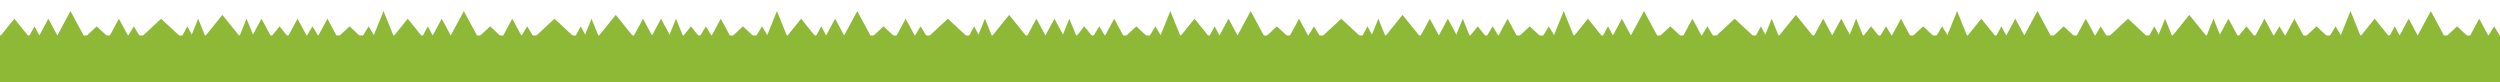 <svg width="1127" height="37" viewBox="0 0 1127 37" fill="none" xmlns="http://www.w3.org/2000/svg">
<g clip-path="url(#clip0_3619_320109)">
<path d="M1070.51 8.442L1078.85 18.77H1062.16L1070.51 8.442Z" fill="#8EB936"/>
<path d="M997.84 8.442L1002.01 18.77H993.669L997.84 8.442Z" fill="#8EB936"/>
<path d="M1034.3 8.442L1039.86 18.77H1028.74L1034.3 8.442Z" fill="#8EB936"/>
<path d="M1117.63 8.442L1123.19 18.77H1112.06L1117.63 8.442Z" fill="#8EB936"/>
<path d="M1044.28 11.885L1051.7 18.77H1036.87L1044.28 11.885Z" fill="#8EB936"/>
<path d="M1012.7 11.885L1018.26 18.77H1007.14L1012.7 11.885Z" fill="#8EB936"/>
<path d="M1052.87 11.885L1057.04 18.77H1048.69L1052.87 11.885Z" fill="#8EB936"/>
<path d="M1027.57 11.885L1031.74 18.77H1023.4L1027.57 11.885Z" fill="#8EB936"/>
<path d="M1079.56 11.885L1083.27 18.77H1075.86L1079.56 11.885Z" fill="#8EB936"/>
<path d="M1085.83 8.442L1091.39 18.77H1080.27L1085.83 8.442Z" fill="#8EB936"/>
<path d="M1107.64 11.885L1115.06 18.77H1100.23L1107.64 11.885Z" fill="#8EB936"/>
<path d="M1124.36 11.885L1128.53 18.77H1120.18L1124.36 11.885Z" fill="#8EB936"/>
<path d="M1059.61 5L1065.17 18.769H1054.04L1059.61 5Z" fill="#8EB936"/>
<path d="M1095.81 5L1103.23 18.769H1088.4L1095.81 5Z" fill="#8EB936"/>
<path d="M959.314 8.442L970.438 18.77H948.19L959.314 8.442Z" fill="#8EB936"/>
<path d="M893.164 8.442L901.507 18.77H884.822L893.164 8.442Z" fill="#8EB936"/>
<path d="M976.028 8.442L980.199 18.77H971.857L976.028 8.442Z" fill="#8EB936"/>
<path d="M1004.58 8.442L1010.14 18.77H999.017L1004.58 8.442Z" fill="#8EB936"/>
<path d="M836.757 8.442L840.929 18.77H832.586L836.757 8.442Z" fill="#8EB936"/>
<path d="M856.956 8.442L862.518 18.77H851.394L856.956 8.442Z" fill="#8EB936"/>
<path d="M1020.83 8.442L1026.39 18.77H1015.27L1020.83 8.442Z" fill="#8EB936"/>
<path d="M940.283 8.442L945.845 18.77H934.721L940.283 8.442Z" fill="#8EB936"/>
<path d="M866.94 11.885L874.356 18.77H859.524L866.94 11.885Z" fill="#8EB936"/>
<path d="M843.487 11.885L849.049 18.77H837.925L843.487 11.885Z" fill="#8EB936"/>
<path d="M875.524 11.885L879.695 18.77H871.352L875.524 11.885Z" fill="#8EB936"/>
<path d="M850.226 11.885L854.398 18.77H846.055L850.226 11.885Z" fill="#8EB936"/>
<path d="M902.221 11.885L905.929 18.77H898.513L902.221 11.885Z" fill="#8EB936"/>
<path d="M908.497 8.442L914.059 18.77H902.935L908.497 8.442Z" fill="#8EB936"/>
<path d="M930.309 11.885L937.725 18.77H922.893L930.309 11.885Z" fill="#8EB936"/>
<path d="M947.023 11.885L951.194 18.77H942.851L947.023 11.885Z" fill="#8EB936"/>
<path d="M971.152 11.885L974.86 18.77H967.444L971.152 11.885Z" fill="#8EB936"/>
<path d="M986.939 6.717L996.672 18.77H977.205L986.939 6.717Z" fill="#8EB936"/>
<path d="M882.263 5L887.825 18.769H876.701L882.263 5Z" fill="#8EB936"/>
<path d="M918.471 5L925.887 18.769H911.055L918.471 5Z" fill="#8EB936"/>
<path d="M604.639 8.442L615.763 18.77H593.516L604.639 8.442Z" fill="#8EB936"/>
<path d="M538.49 8.442L546.833 18.77H530.147L538.49 8.442Z" fill="#8EB936"/>
<path d="M621.353 8.442L625.524 18.77H617.182L621.353 8.442Z" fill="#8EB936"/>
<path d="M644.555 8.442L650.117 18.77H638.994L644.555 8.442Z" fill="#8EB936"/>
<path d="M482.073 8.442L486.245 18.77H477.902L482.073 8.442Z" fill="#8EB936"/>
<path d="M502.281 8.442L507.843 18.77H496.719L502.281 8.442Z" fill="#8EB936"/>
<path d="M652.685 8.442L658.247 18.77H647.123L652.685 8.442Z" fill="#8EB936"/>
<path d="M585.608 8.442L591.17 18.77H580.046L585.608 8.442Z" fill="#8EB936"/>
<path d="M512.256 11.885L519.672 18.77H504.84L512.256 11.885Z" fill="#8EB936"/>
<path d="M488.812 11.885L494.374 18.77H483.25L488.812 11.885Z" fill="#8EB936"/>
<path d="M520.849 11.885L525.02 18.77H516.677L520.849 11.885Z" fill="#8EB936"/>
<path d="M495.542 11.885L499.714 18.77H491.371L495.542 11.885Z" fill="#8EB936"/>
<path d="M547.546 11.885L551.254 18.77H543.838L547.546 11.885Z" fill="#8EB936"/>
<path d="M553.813 8.442L559.375 18.77H548.251L553.813 8.442Z" fill="#8EB936"/>
<path d="M575.625 11.885L583.041 18.77H568.209L575.625 11.885Z" fill="#8EB936"/>
<path d="M592.338 11.885L596.51 18.77H588.167L592.338 11.885Z" fill="#8EB936"/>
<path d="M616.468 11.885L620.176 18.77H612.76L616.468 11.885Z" fill="#8EB936"/>
<path d="M632.254 6.717L641.988 18.77H622.521L632.254 6.717Z" fill="#8EB936"/>
<path d="M527.588 5L533.15 18.769H522.026L527.588 5Z" fill="#8EB936"/>
<path d="M563.796 5L571.212 18.769H556.38L563.796 5Z" fill="#8EB936"/>
<path d="M781.982 8.442L793.105 18.77H770.858L781.982 8.442Z" fill="#8EB936"/>
<path d="M715.832 8.442L724.175 18.77H707.489L715.832 8.442Z" fill="#8EB936"/>
<path d="M798.695 8.442L802.867 18.77H794.524L798.695 8.442Z" fill="#8EB936"/>
<path d="M821.898 8.442L827.46 18.77H816.336L821.898 8.442Z" fill="#8EB936"/>
<path d="M659.415 8.442L663.587 18.77H655.244L659.415 8.442Z" fill="#8EB936"/>
<path d="M679.623 8.442L685.185 18.77H674.062L679.623 8.442Z" fill="#8EB936"/>
<path d="M830.018 8.442L835.58 18.77H824.456L830.018 8.442Z" fill="#8EB936"/>
<path d="M762.941 8.442L768.503 18.77H757.379L762.941 8.442Z" fill="#8EB936"/>
<path d="M689.598 11.885L697.014 18.77H682.182L689.598 11.885Z" fill="#8EB936"/>
<path d="M666.154 11.885L671.716 18.77H660.592L666.154 11.885Z" fill="#8EB936"/>
<path d="M698.191 11.885L702.362 18.77H694.02L698.191 11.885Z" fill="#8EB936"/>
<path d="M672.884 11.885L677.056 18.77H668.713L672.884 11.885Z" fill="#8EB936"/>
<path d="M724.879 11.885L728.587 18.77H721.171L724.879 11.885Z" fill="#8EB936"/>
<path d="M731.155 8.442L736.717 18.77H725.593L731.155 8.442Z" fill="#8EB936"/>
<path d="M752.967 11.885L760.383 18.77H745.551L752.967 11.885Z" fill="#8EB936"/>
<path d="M769.68 11.885L773.852 18.77H765.509L769.68 11.885Z" fill="#8EB936"/>
<path d="M793.81 11.885L797.518 18.77H790.102L793.81 11.885Z" fill="#8EB936"/>
<path d="M809.596 6.717L819.33 18.77H799.863L809.596 6.717Z" fill="#8EB936"/>
<path d="M704.921 5L710.483 18.769H699.359L704.921 5Z" fill="#8EB936"/>
<path d="M741.129 5L748.545 18.769H733.713L741.129 5Z" fill="#8EB936"/>
<path d="M427.297 8.442L438.421 18.77H416.173L427.297 8.442Z" fill="#8EB936"/>
<path d="M361.147 8.442L369.49 18.77H352.805L361.147 8.442Z" fill="#8EB936"/>
<path d="M444.011 8.442L448.182 18.77H439.839L444.011 8.442Z" fill="#8EB936"/>
<path d="M467.214 8.442L472.775 18.77H461.652L467.214 8.442Z" fill="#8EB936"/>
<path d="M304.74 8.442L308.912 18.77H300.569L304.74 8.442Z" fill="#8EB936"/>
<path d="M324.939 8.442L330.501 18.77H319.377L324.939 8.442Z" fill="#8EB936"/>
<path d="M475.343 8.442L480.905 18.77H469.781L475.343 8.442Z" fill="#8EB936"/>
<path d="M408.266 8.442L413.828 18.77H402.704L408.266 8.442Z" fill="#8EB936"/>
<path d="M334.923 11.885L342.339 18.77H327.507L334.923 11.885Z" fill="#8EB936"/>
<path d="M311.47 11.885L317.032 18.77H305.908L311.47 11.885Z" fill="#8EB936"/>
<path d="M343.507 11.885L347.678 18.77H339.335L343.507 11.885Z" fill="#8EB936"/>
<path d="M318.209 11.885L322.381 18.77H314.038L318.209 11.885Z" fill="#8EB936"/>
<path d="M370.204 11.885L373.912 18.77H366.496L370.204 11.885Z" fill="#8EB936"/>
<path d="M376.471 8.442L382.033 18.77H370.909L376.471 8.442Z" fill="#8EB936"/>
<path d="M398.292 11.885L405.708 18.77H390.876L398.292 11.885Z" fill="#8EB936"/>
<path d="M415.005 11.885L419.177 18.77H410.834L415.005 11.885Z" fill="#8EB936"/>
<path d="M439.135 11.885L442.843 18.77H435.427L439.135 11.885Z" fill="#8EB936"/>
<path d="M454.922 6.717L464.655 18.77H445.188L454.922 6.717Z" fill="#8EB936"/>
<path d="M350.246 5L355.808 18.769H344.684L350.246 5Z" fill="#8EB936"/>
<path d="M386.454 5L393.87 18.769H379.038L386.454 5Z" fill="#8EB936"/>
<path d="M249.955 8.442L261.079 18.77H238.831L249.955 8.442Z" fill="#8EB936"/>
<path d="M183.815 8.442L192.158 18.77H175.472L183.815 8.442Z" fill="#8EB936"/>
<path d="M266.669 8.442L270.84 18.77H262.497L266.669 8.442Z" fill="#8EB936"/>
<path d="M289.881 8.442L295.443 18.77H284.319L289.881 8.442Z" fill="#8EB936"/>
<path d="M111.148 8.442L115.32 18.77H106.977L111.148 8.442Z" fill="#8EB936"/>
<path d="M147.606 8.442L153.168 18.77H142.045L147.606 8.442Z" fill="#8EB936"/>
<path d="M298.001 8.442L303.563 18.77H292.439L298.001 8.442Z" fill="#8EB936"/>
<path d="M230.924 8.442L236.486 18.77H225.362L230.924 8.442Z" fill="#8EB936"/>
<path d="M157.581 11.885L164.997 18.77H150.165L157.581 11.885Z" fill="#8EB936"/>
<path d="M126.008 11.885L131.57 18.77H120.446L126.008 11.885Z" fill="#8EB936"/>
<path d="M166.174 11.885L170.346 18.77H162.003L166.174 11.885Z" fill="#8EB936"/>
<path d="M140.867 11.885L145.039 18.77H136.696L140.867 11.885Z" fill="#8EB936"/>
<path d="M192.862 11.885L196.57 18.77H189.154L192.862 11.885Z" fill="#8EB936"/>
<path d="M199.138 8.442L204.7 18.77H193.576L199.138 8.442Z" fill="#8EB936"/>
<path d="M220.95 11.885L228.366 18.77H213.534L220.95 11.885Z" fill="#8EB936"/>
<path d="M237.663 11.885L241.835 18.77H233.492L237.663 11.885Z" fill="#8EB936"/>
<path d="M261.793 11.885L265.501 18.77H258.085L261.793 11.885Z" fill="#8EB936"/>
<path d="M277.58 6.717L287.313 18.77H267.846L277.58 6.717Z" fill="#8EB936"/>
<path d="M172.904 5L178.466 18.769H167.342L172.904 5Z" fill="#8EB936"/>
<path d="M209.112 5L216.528 18.769H201.696L209.112 5Z" fill="#8EB936"/>
<path d="M72.623 8.442L83.746 18.77H61.499L72.623 8.442Z" fill="#8EB936"/>
<path d="M6.473 8.442L14.816 18.77H-1.87L6.473 8.442Z" fill="#8EB936"/>
<path d="M89.336 8.442L93.507 18.77H85.165L89.336 8.442Z" fill="#8EB936"/>
<path d="M117.878 8.442L123.44 18.77H112.316L117.878 8.442Z" fill="#8EB936"/>
<path d="M134.128 8.442L139.69 18.77H128.566L134.128 8.442Z" fill="#8EB936"/>
<path d="M53.591 8.442L59.153 18.77H48.029L53.591 8.442Z" fill="#8EB936"/>
<path d="M15.529 11.885L19.237 18.77H11.821L15.529 11.885Z" fill="#8EB936"/>
<path d="M21.796 8.442L27.358 18.77H16.234L21.796 8.442Z" fill="#8EB936"/>
<path d="M43.608 11.885L51.024 18.77H36.192L43.608 11.885Z" fill="#8EB936"/>
<path d="M60.321 11.885L64.493 18.77H56.15L60.321 11.885Z" fill="#8EB936"/>
<path d="M84.451 11.885L88.159 18.77H80.743L84.451 11.885Z" fill="#8EB936"/>
<path d="M100.237 6.717L109.971 18.77H90.504L100.237 6.717Z" fill="#8EB936"/>
<path d="M31.779 5L39.195 18.769H24.363L31.779 5Z" fill="#8EB936"/>
<rect y="16" width="1133" height="21" fill="#8EB936"/>
</g>
<defs>
<clipPath id="clip0_3619_320109">
<rect width="1127" height="37" fill="white"/>
</clipPath>
</defs>
</svg>
